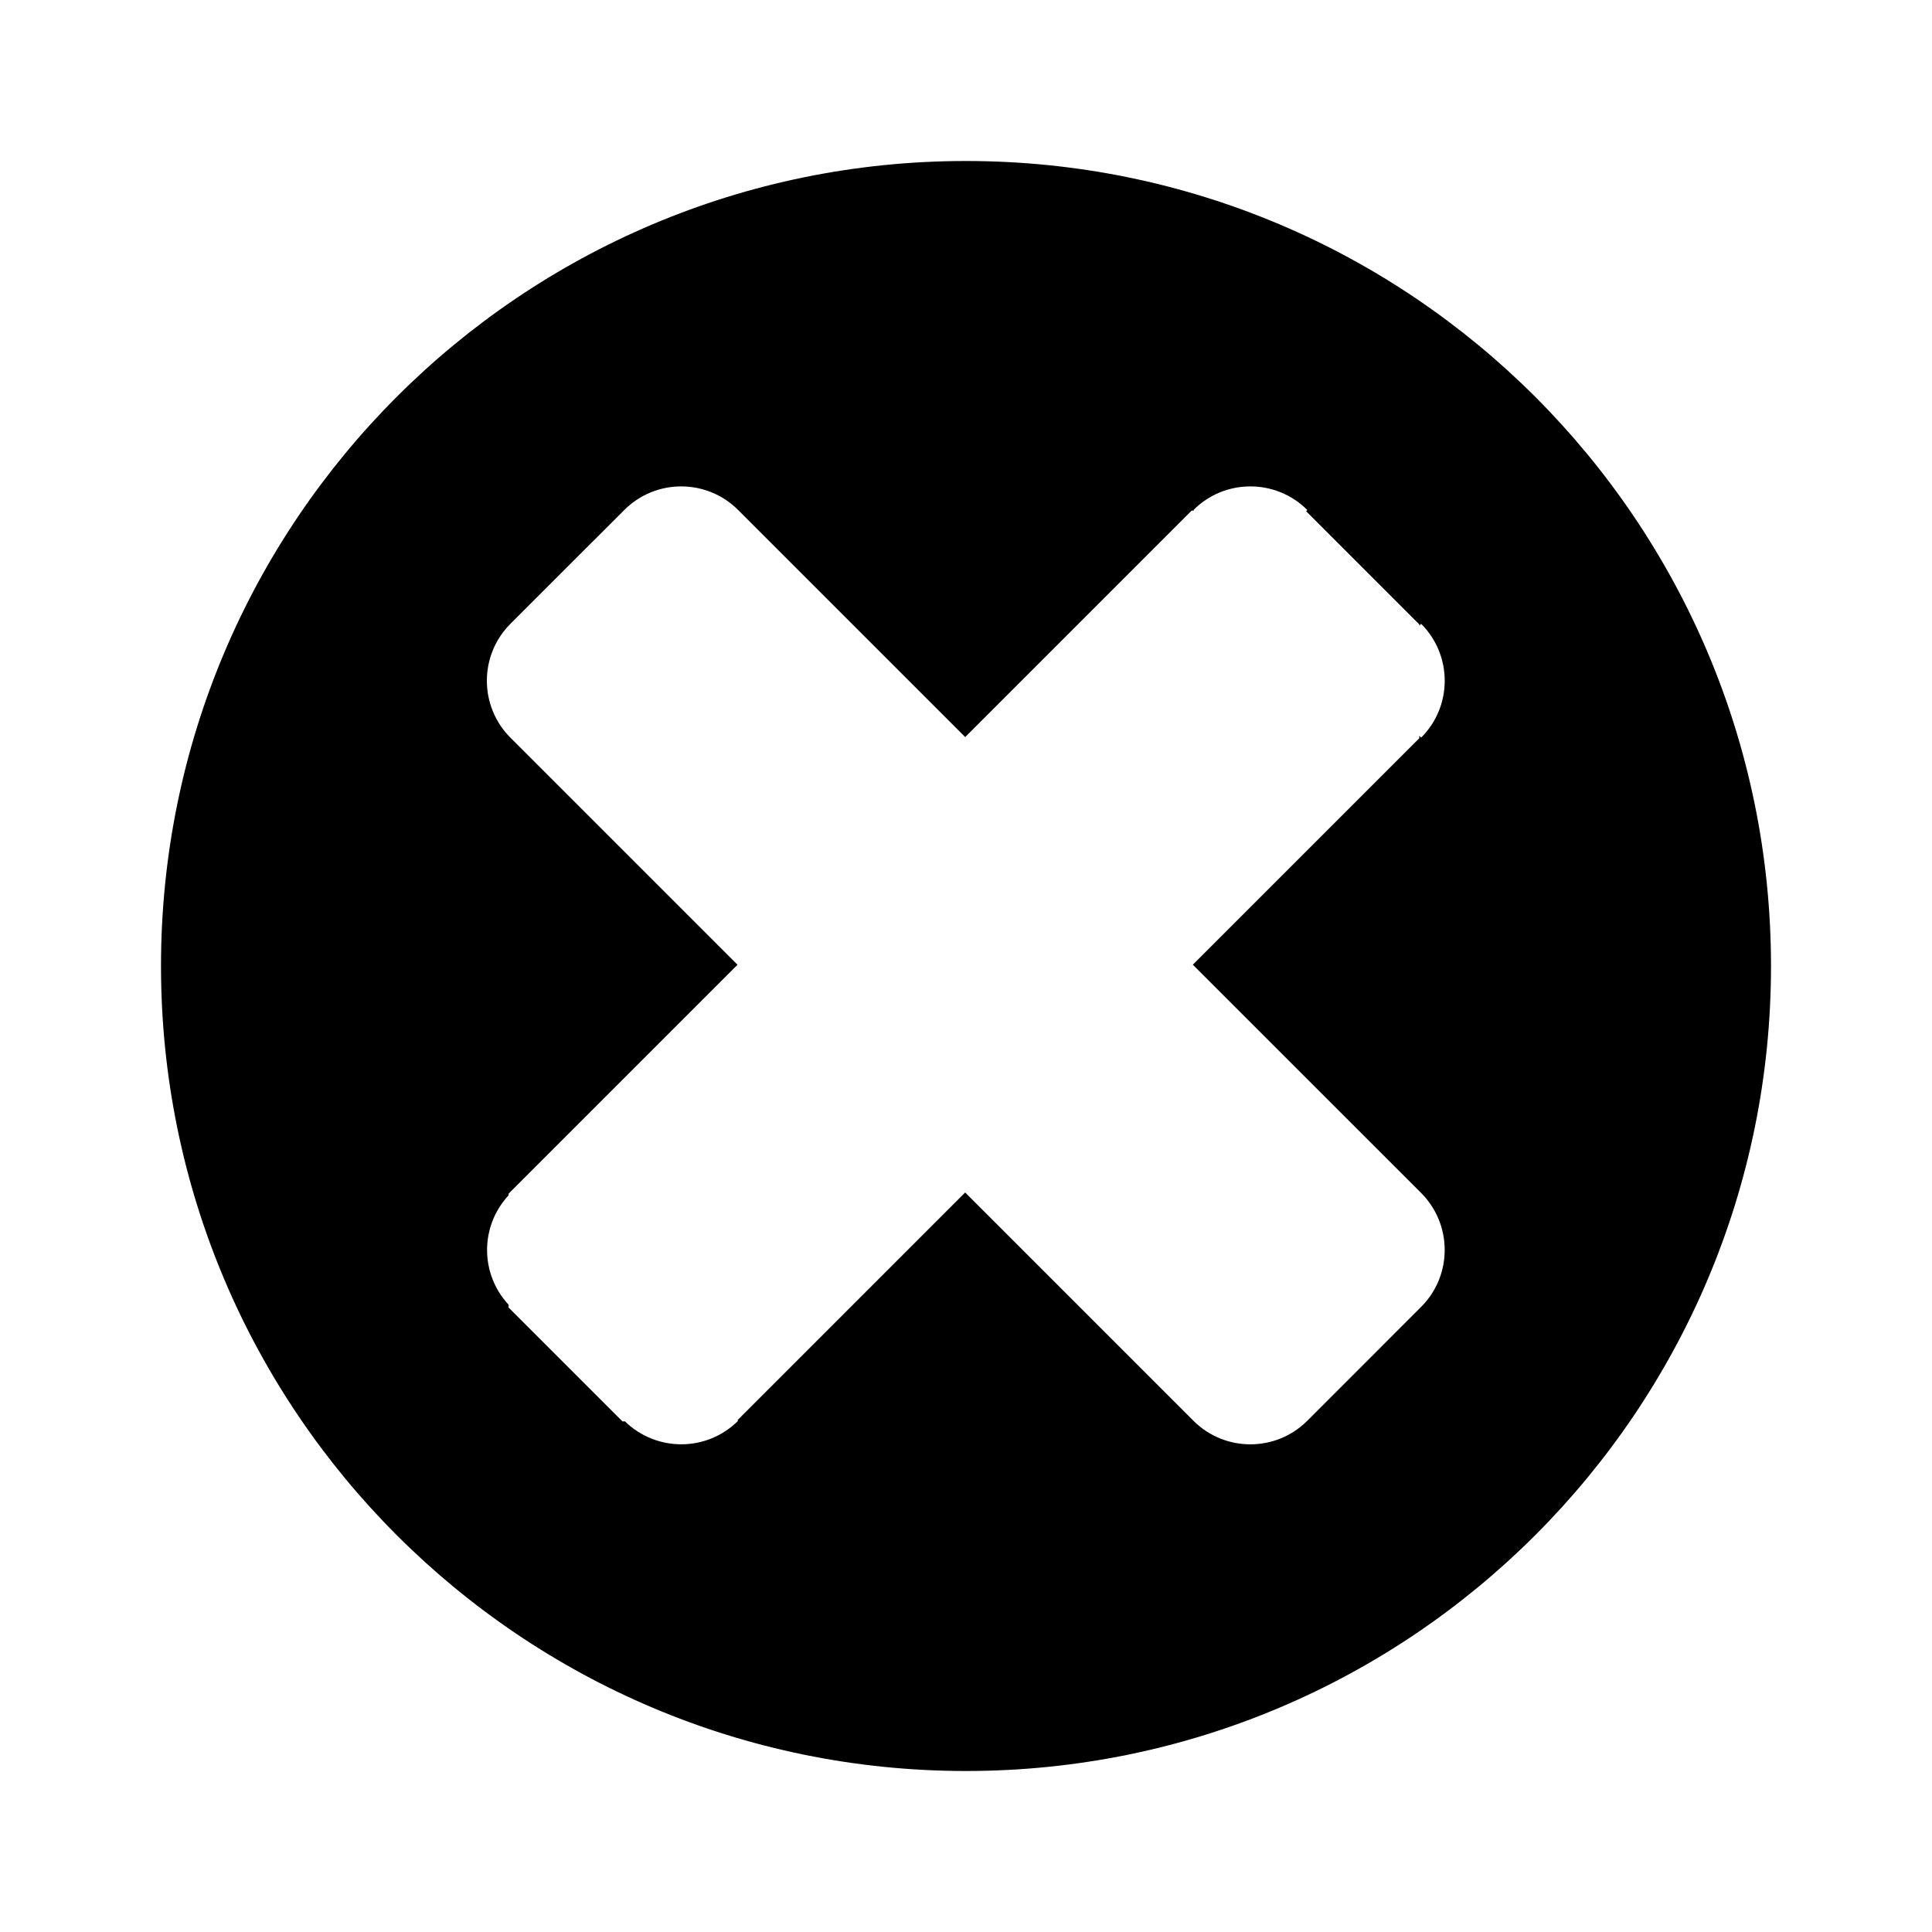 <?xml version="1.0" encoding="utf-8"?>
<!-- Generator: Adobe Illustrator 16.0.0, SVG Export Plug-In . SVG Version: 6.00 Build 0)  -->
<!DOCTYPE svg PUBLIC "-//W3C//DTD SVG 1.1//EN" "http://www.w3.org/Graphics/SVG/1.1/DTD/svg11.dtd">
<svg version="1.1" id="Layer_1" xmlns="http://www.w3.org/2000/svg" xmlns:xlink="http://www.w3.org/1999/xlink" x="0px" y="0px"
	 width="48px" height="48px" viewBox="0 0 48 48" enable-background="new 0 0 48 48" xml:space="preserve">
<g>
	<rect fill="none" width="48" height="48"/>
	<g>
		<path d="M24,4C12.955,4,4,12.955,4,24c0,11.045,8.955,20,20,20s20-8.955,20-20C44,12.955,35.045,4,24,4z M35.307,32.47
			l-2.828,2.829c-0.781,0.78-2.047,0.78-2.828,0l-5.672-5.672l-5.656,5.657l0.015,0.015c-0.776,0.775-2.027,0.778-2.811,0.015
			h-0.062l-2.829-2.829v-0.07c-0.713-0.766-0.713-1.951,0-2.718v-0.041l5.687-5.687l-5.642-5.642c-0.78-0.781-0.78-2.047,0-2.828
			l2.829-2.828c0.78-0.781,2.047-0.782,2.828-0.001l5.642,5.642l5.627-5.627h0.06l-0.015-0.015c0.781-0.781,2.047-0.78,2.828,0.001
			l-0.029,0.03l2.812,2.813v0.03l0.045-0.045c0.781,0.781,0.781,2.048,0,2.827l-0.045-0.045v0.06l-5.627,5.627l5.673,5.672
			C36.088,30.423,36.088,31.689,35.307,32.47z"/>
	</g>
</g>
</svg>
